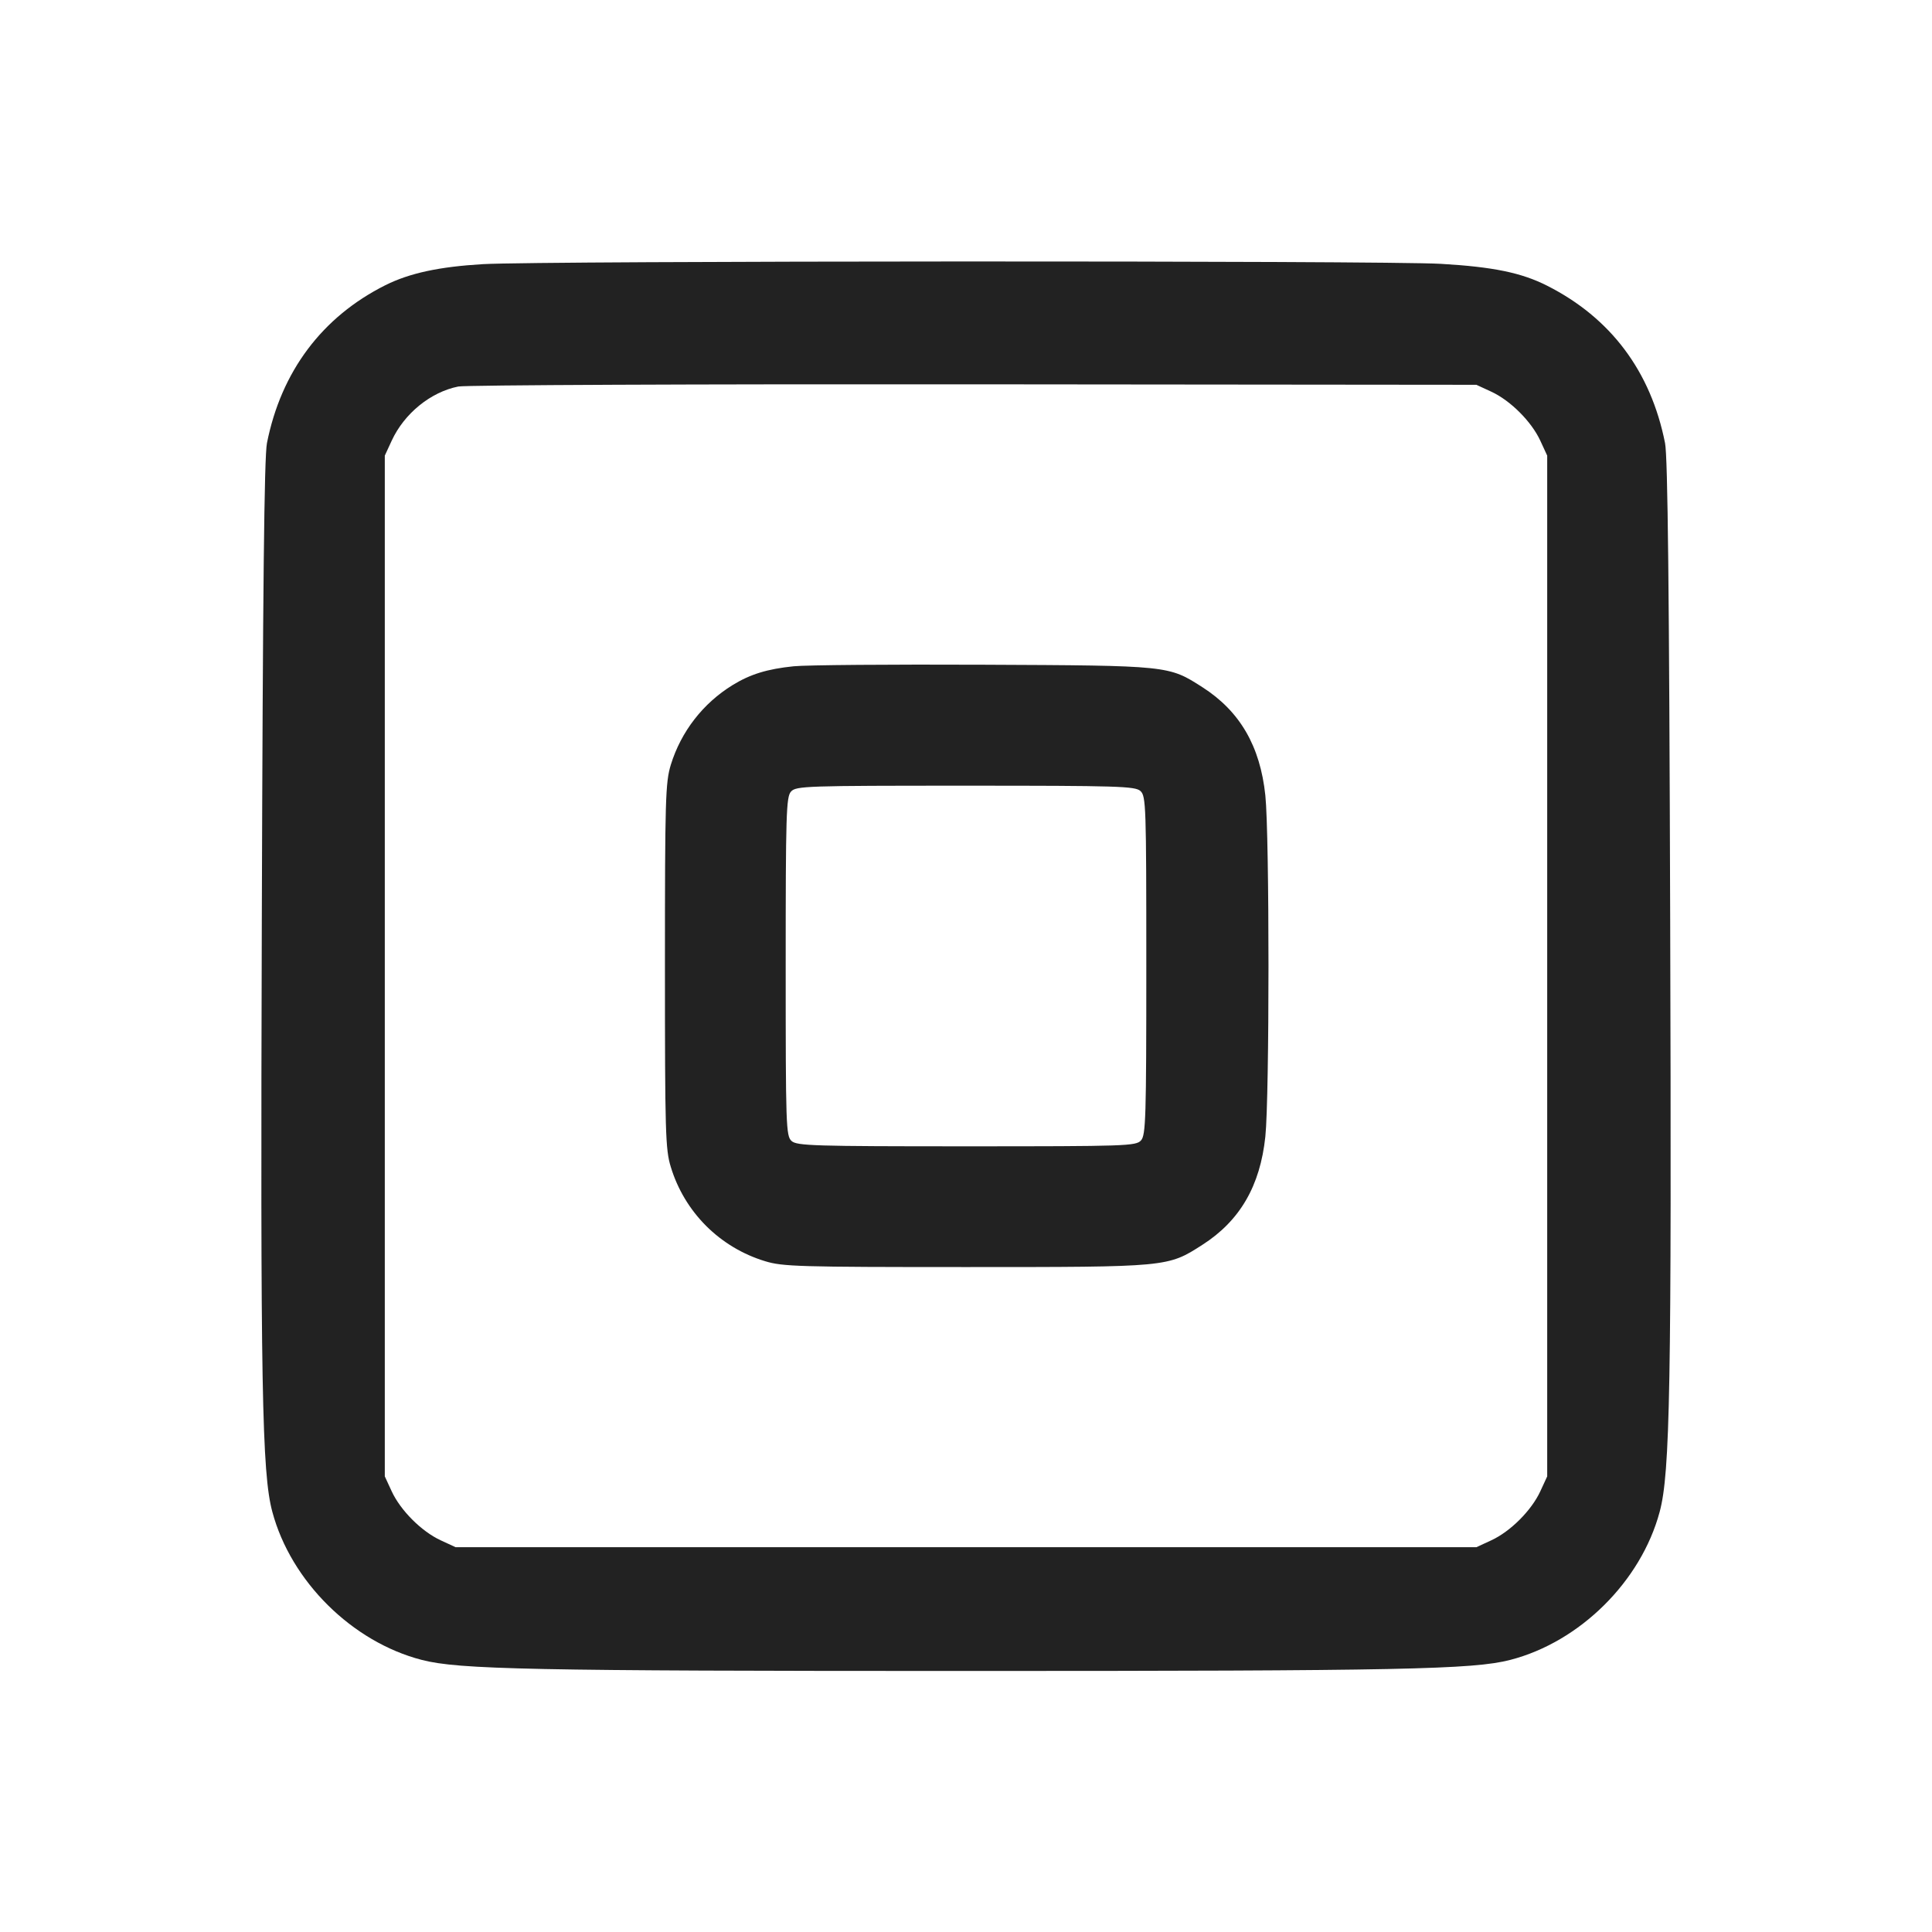 <svg width="64" height="64" viewBox="0 0 64 64" fill="none" xmlns="http://www.w3.org/2000/svg">
<path fill-rule="evenodd" clip-rule="evenodd" d="M16 8.75C14.553 8.835 13.569 9.047 12.769 9.446C10.671 10.496 9.314 12.305 8.843 14.679C8.753 15.132 8.706 19.512 8.673 30.453C8.625 45.948 8.676 48.793 9.021 50.08C9.638 52.384 11.664 54.391 13.973 54.987C15.2 55.304 17.604 55.353 32 55.353C46.396 55.353 48.8 55.304 50.027 54.987C52.336 54.391 54.362 52.384 54.979 50.08C55.324 48.793 55.375 45.948 55.327 30.453C55.294 19.512 55.247 15.132 55.157 14.679C54.686 12.3 53.357 10.528 51.246 9.462C50.396 9.033 49.461 8.841 47.733 8.74C45.832 8.629 17.925 8.638 16 8.75ZM49.403 12.976C50.036 13.269 50.731 13.964 51.024 14.597L51.253 15.093V48.907L51.024 49.403C50.731 50.036 50.036 50.731 49.403 51.024L48.907 51.253H15.093L14.597 51.024C13.964 50.731 13.269 50.036 12.976 49.403L12.747 48.907V15.093L12.976 14.597C13.392 13.697 14.265 12.987 15.181 12.804C15.426 12.755 23.115 12.722 32.267 12.731L48.907 12.747L49.403 12.976ZM26.293 22.071C25.415 22.161 24.854 22.334 24.267 22.695C23.288 23.297 22.561 24.235 22.222 25.333C22.043 25.921 22.027 26.462 22.027 32C22.027 37.517 22.043 38.08 22.22 38.653C22.443 39.391 22.845 40.062 23.389 40.607C23.934 41.152 24.605 41.554 25.342 41.778C25.922 41.957 26.465 41.973 32 41.973C38.707 41.973 38.677 41.976 39.831 41.236C41.074 40.439 41.744 39.286 41.916 37.652C42.055 36.338 42.055 27.662 41.916 26.348C41.745 24.716 41.073 23.561 39.835 22.767C38.71 22.045 38.733 22.047 32.587 22.02C29.536 22.006 26.704 22.029 26.293 22.071ZM37.778 26.203C37.963 26.37 37.973 26.69 37.973 31.981C37.973 37.044 37.956 37.602 37.797 37.778C37.63 37.963 37.31 37.973 32.019 37.973C26.956 37.973 26.398 37.956 26.222 37.797C26.037 37.63 26.027 37.31 26.027 32.019C26.027 26.956 26.044 26.398 26.203 26.222C26.37 26.037 26.69 26.027 31.981 26.027C37.044 26.027 37.602 26.044 37.778 26.203Z" fill="#222222"/>
</svg>
